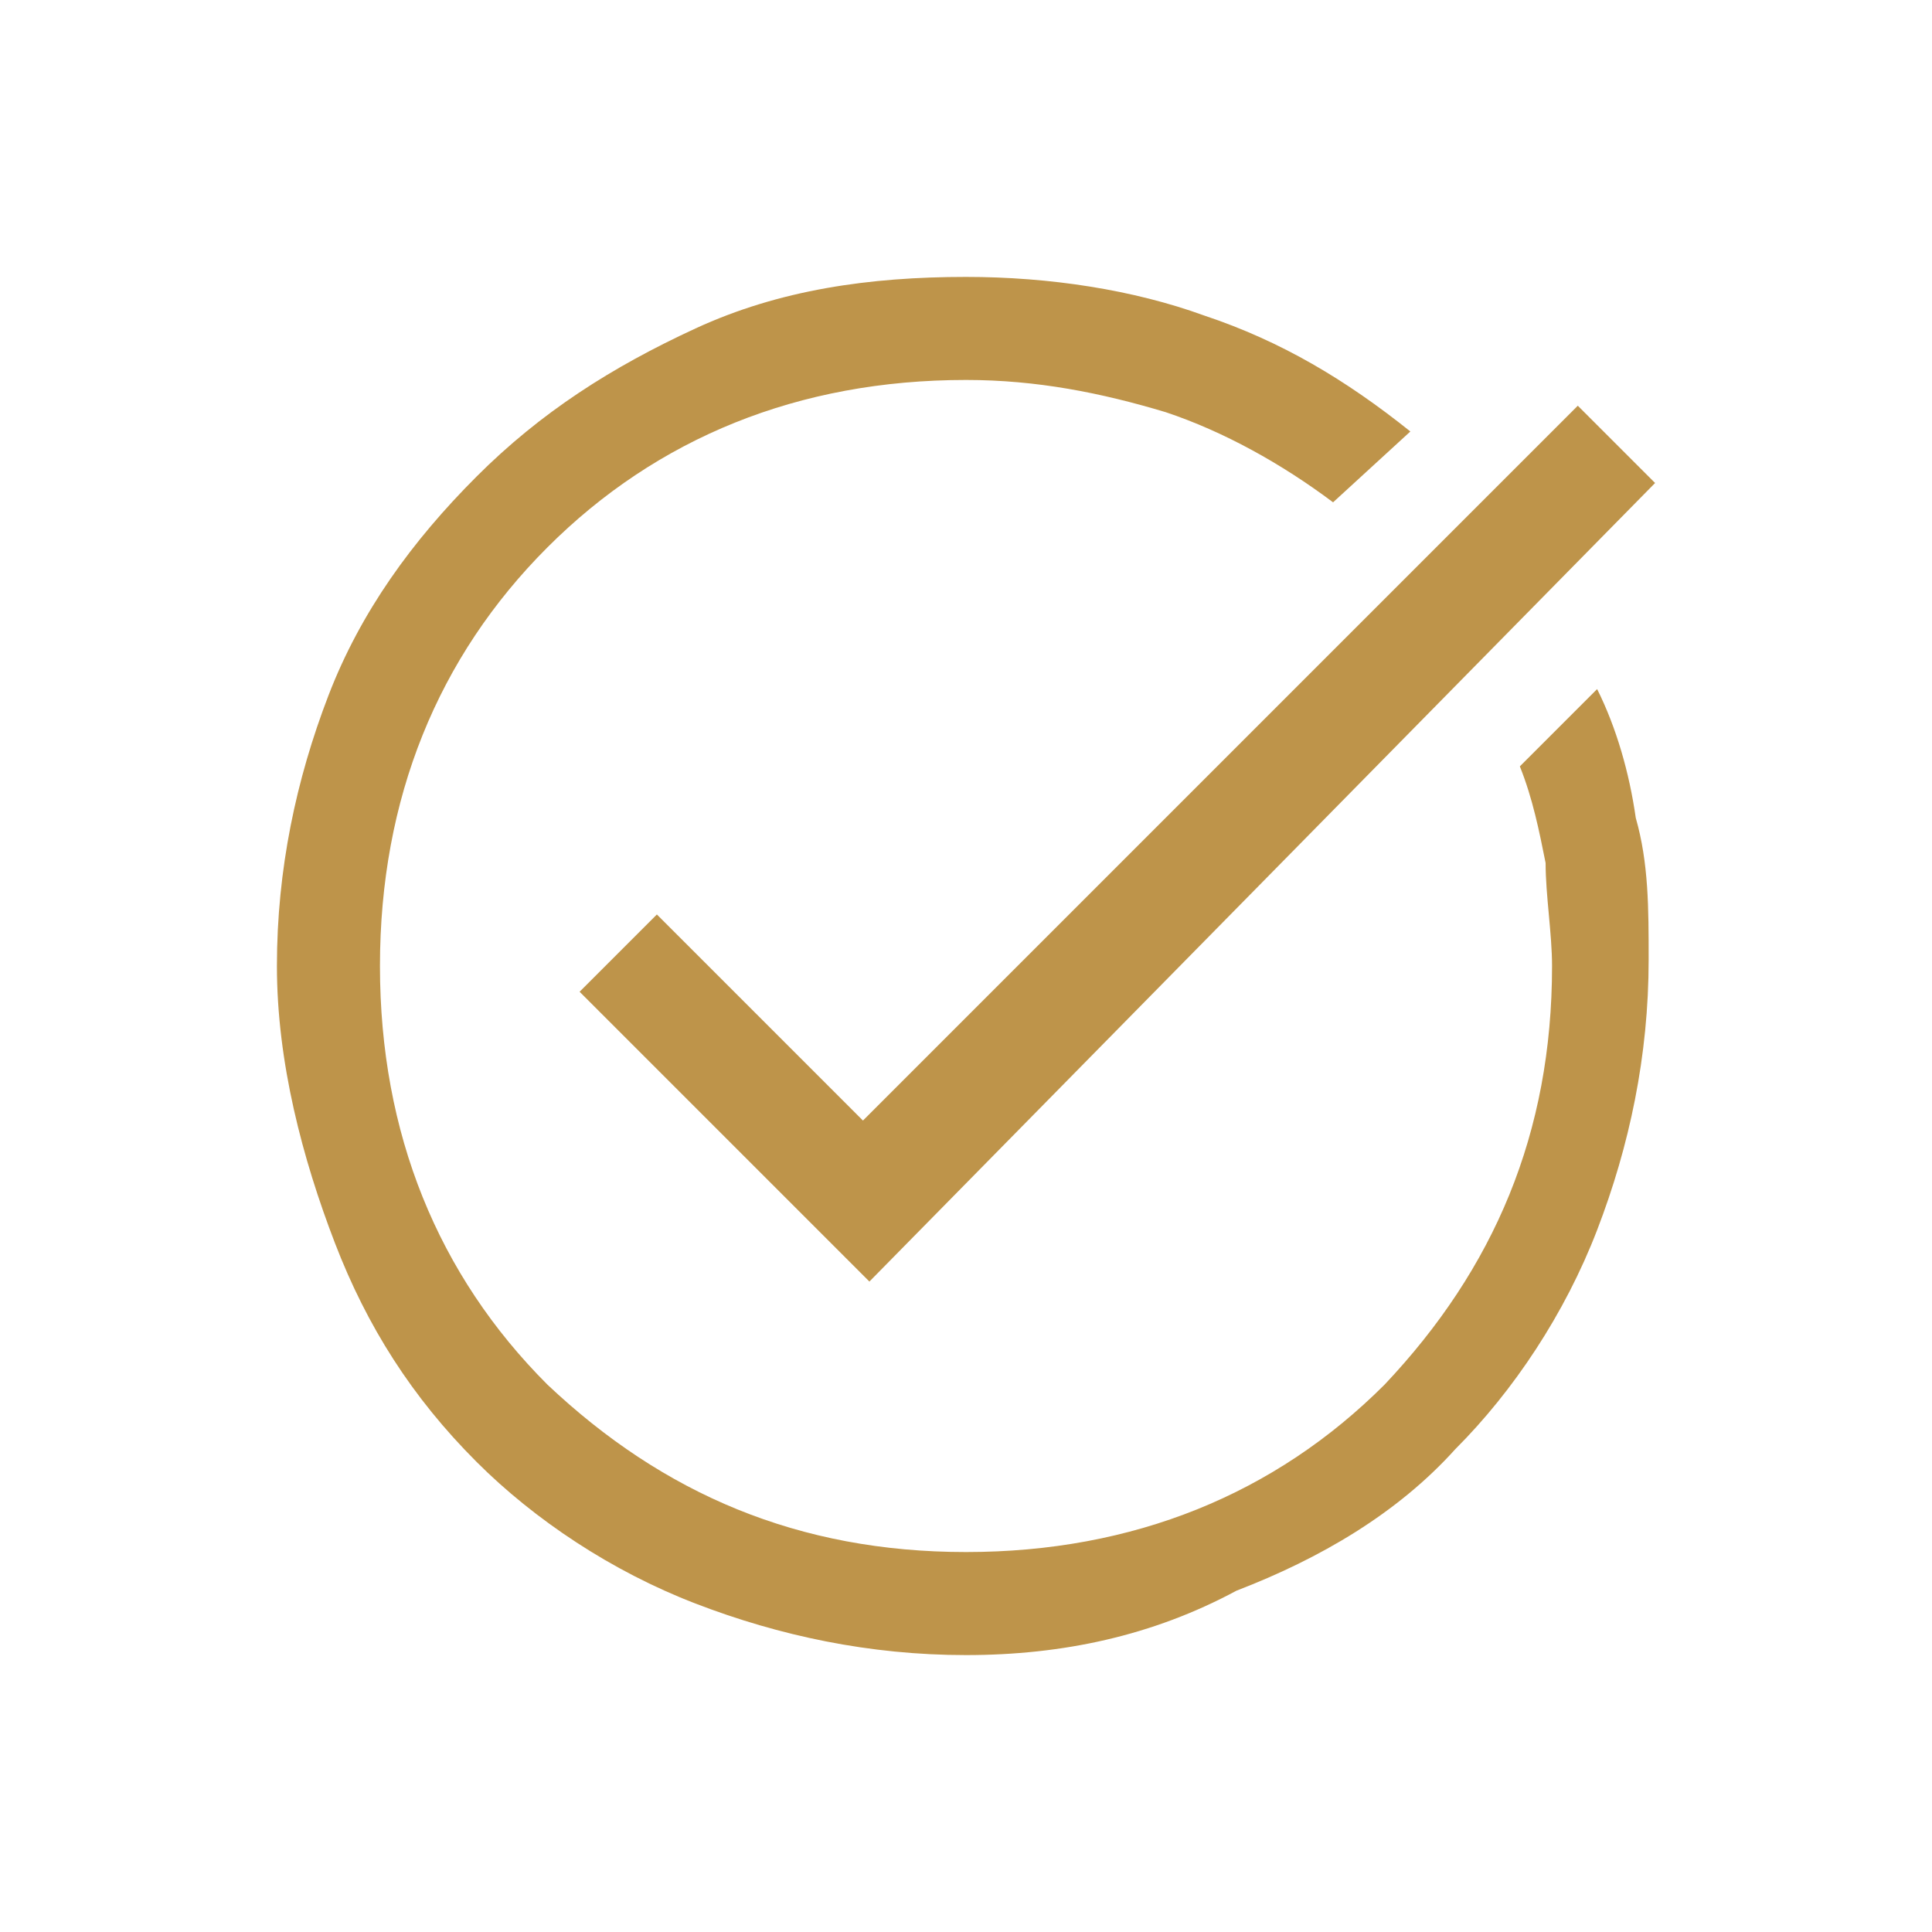 <?xml version="1.0" encoding="utf-8"?>
<!-- Generator: Adobe Illustrator 22.0.0, SVG Export Plug-In . SVG Version: 6.00 Build 0)  -->
<svg version="1.1" id="Layer_1" xmlns="http://www.w3.org/2000/svg" xmlns:xlink="http://www.w3.org/1999/xlink" x="0px" y="0px"
	 viewBox="0 0 30 30" style="enable-background:new 0 0 30 30;" xml:space="preserve">
<style type="text/css">
	.st0{fill:#BE944A;}
</style>
<path class="st0" d="M15,25.7c-1.5,0-2.9-0.3-4.2-0.8s-2.5-1.3-3.4-2.2c-1-1-1.7-2.1-2.2-3.4S4.3,16.5,4.3,15s0.3-2.9,0.8-4.2
	s1.3-2.4,2.3-3.4s2.1-1.7,3.4-2.3s2.7-0.8,4.2-0.8c1.3,0,2.6,0.2,3.7,0.6c1.2,0.4,2.2,1,3.2,1.8l-1.2,1.1c-0.8-0.6-1.7-1.1-2.6-1.4
	c-1-0.3-2-0.5-3.1-0.5c-2.6,0-4.8,0.9-6.5,2.6S5.9,12.4,5.9,15s0.9,4.8,2.6,6.5c1.8,1.7,3.9,2.6,6.5,2.6s4.8-0.9,6.5-2.6
	c1.7-1.8,2.6-3.9,2.6-6.5c0-0.5-0.1-1.1-0.1-1.6c-0.1-0.5-0.2-1-0.4-1.5l1.2-1.2c0.3,0.6,0.5,1.3,0.6,2c0.2,0.7,0.2,1.4,0.2,2.2
	c0,1.5-0.3,2.9-0.8,4.2s-1.3,2.5-2.2,3.4c-0.9,1-2.1,1.7-3.4,2.2C17.9,25.4,16.5,25.7,15,25.7z M13.5,19.9L9,15.4l1.2-1.2l3.2,3.2
	L24.5,6.3l1.2,1.2L13.5,19.9z"/>
</svg>
